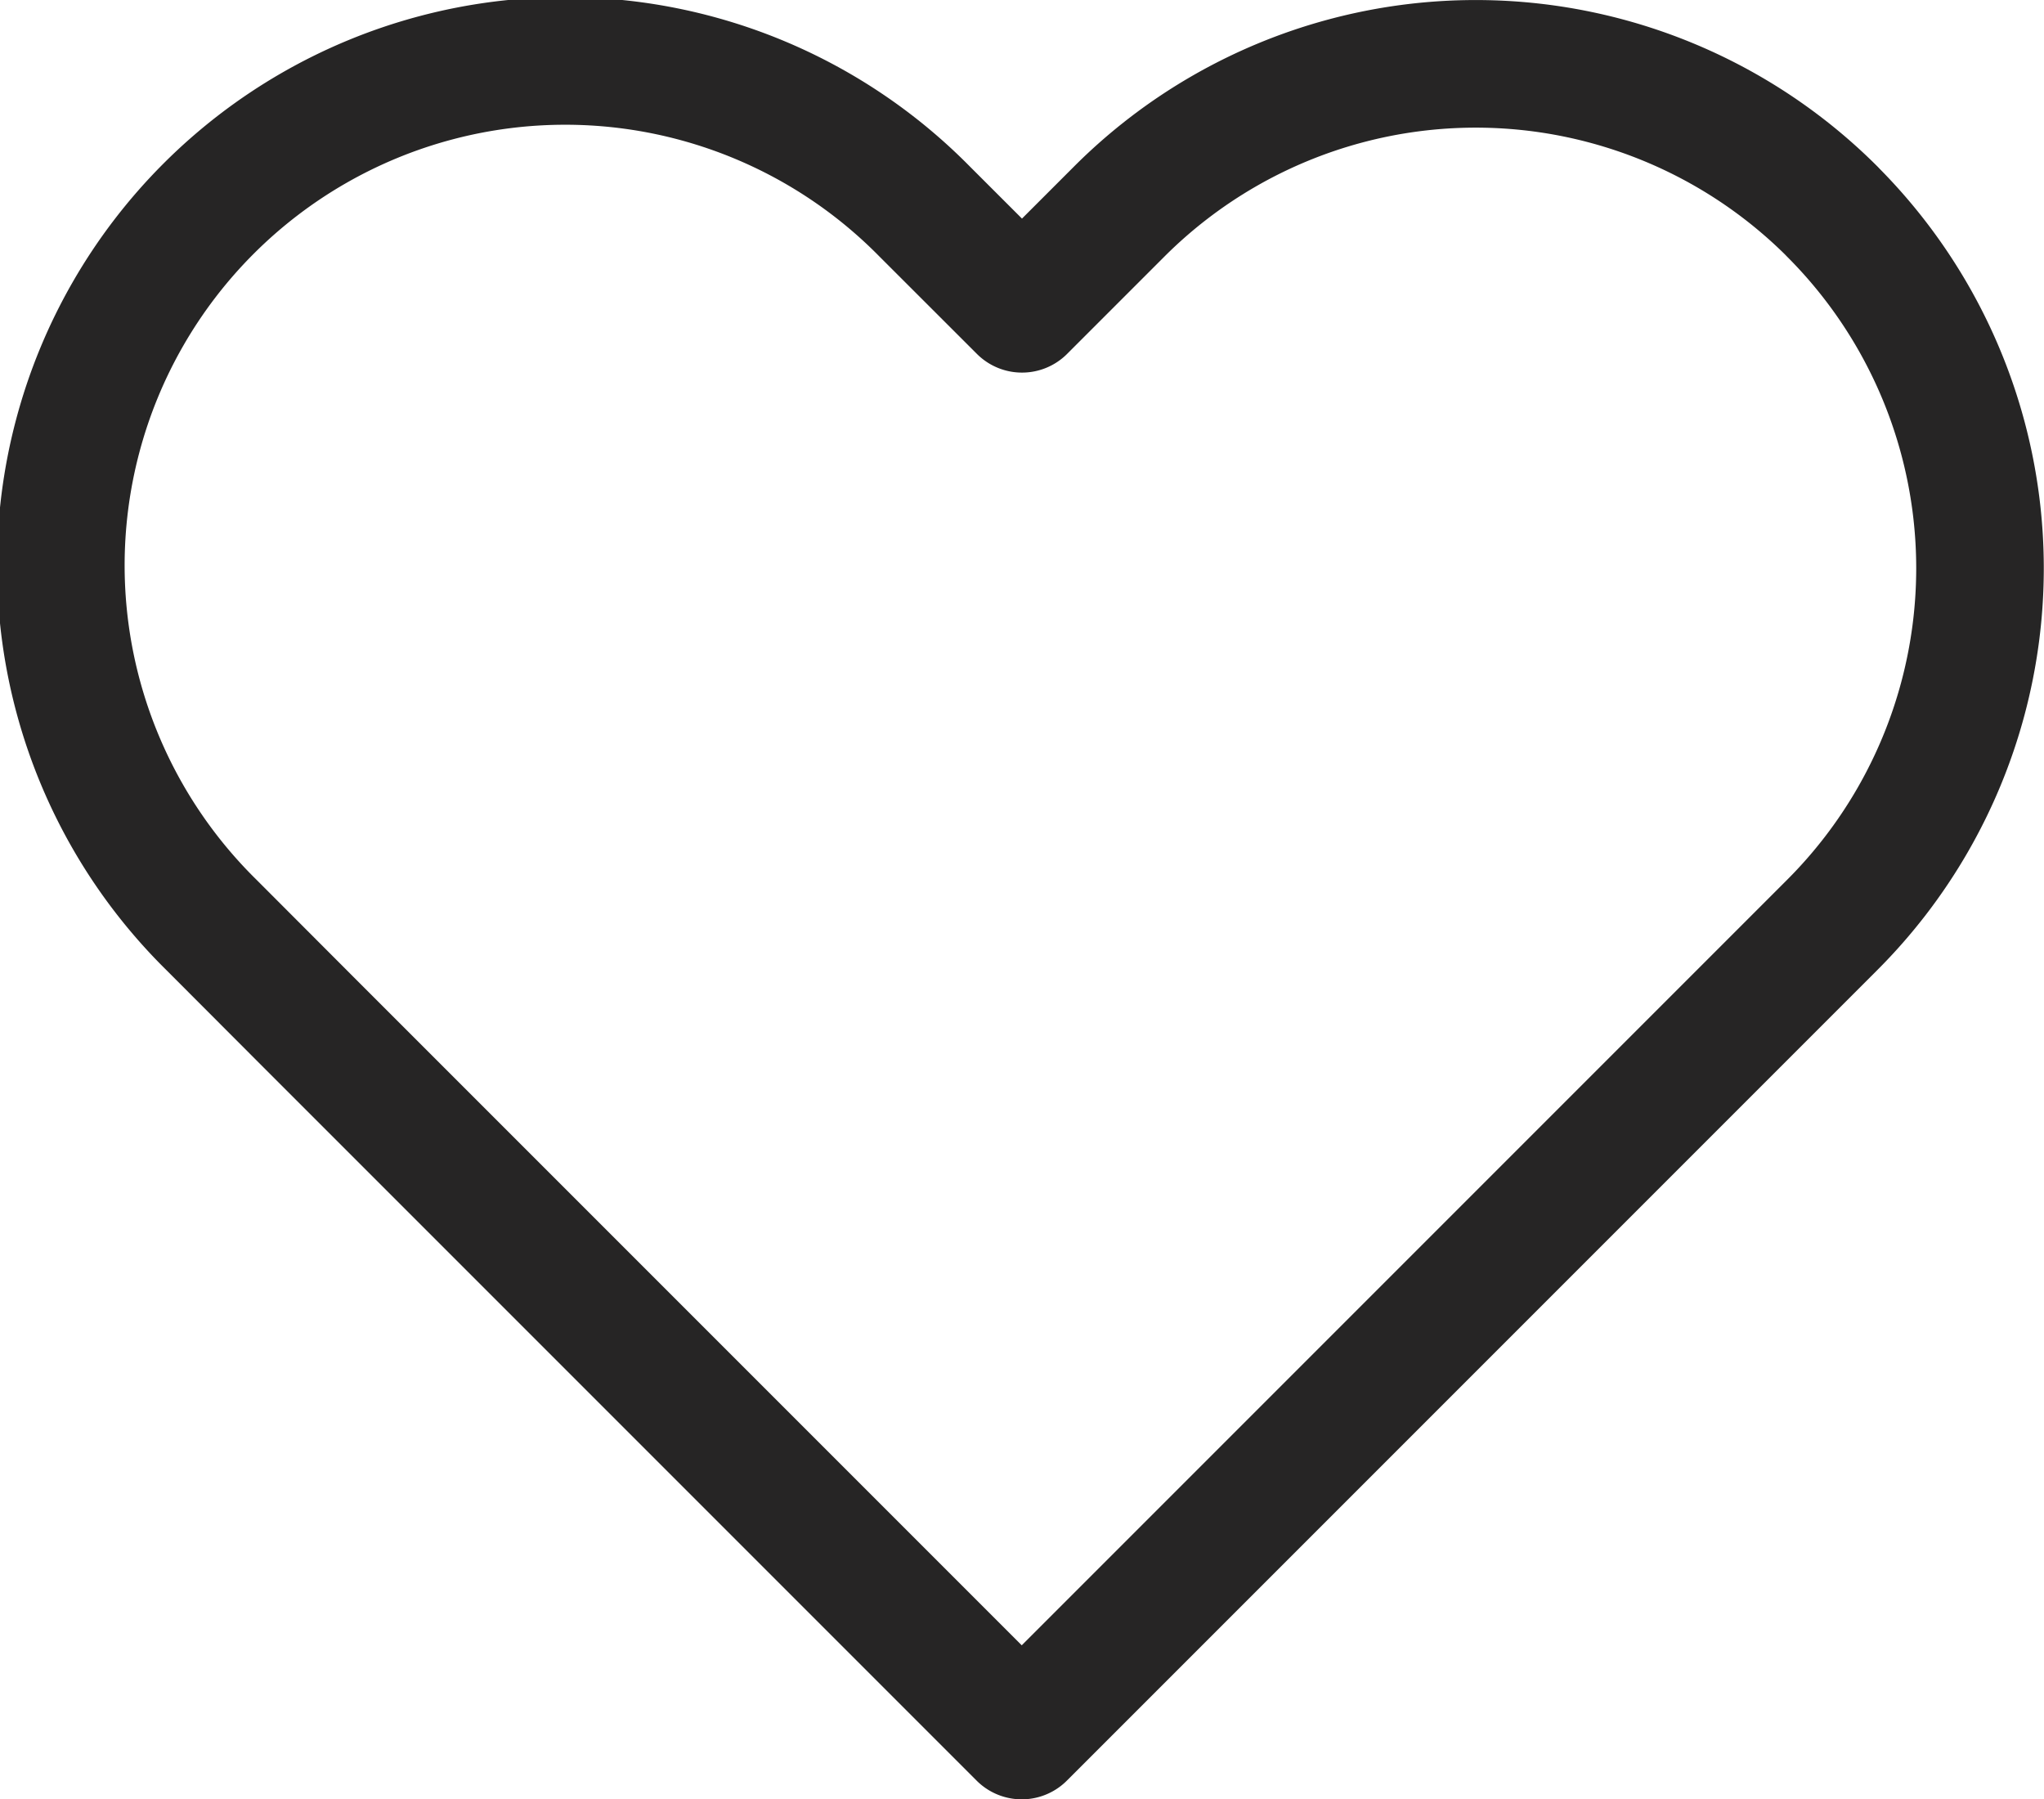 <svg xmlns="http://www.w3.org/2000/svg" width="24.032" height="21.152" viewBox="0 0 24.032 21.152"><path id="Icon_feather-heart" data-name="Icon feather-heart" d="M23.117,6.235a5.928,5.928,0,0,0-8.386,0L13.589,7.377,12.446,6.235A5.93,5.93,0,1,0,4.06,14.621L5.2,15.763l8.386,8.386,8.386-8.386,1.143-1.143a5.928,5.928,0,0,0,0-8.386Z" transform="translate(-1.573 -3.747)" fill="none" stroke="#262525" stroke-linecap="round" stroke-linejoin="round" stroke-width="1.5"></path></svg>